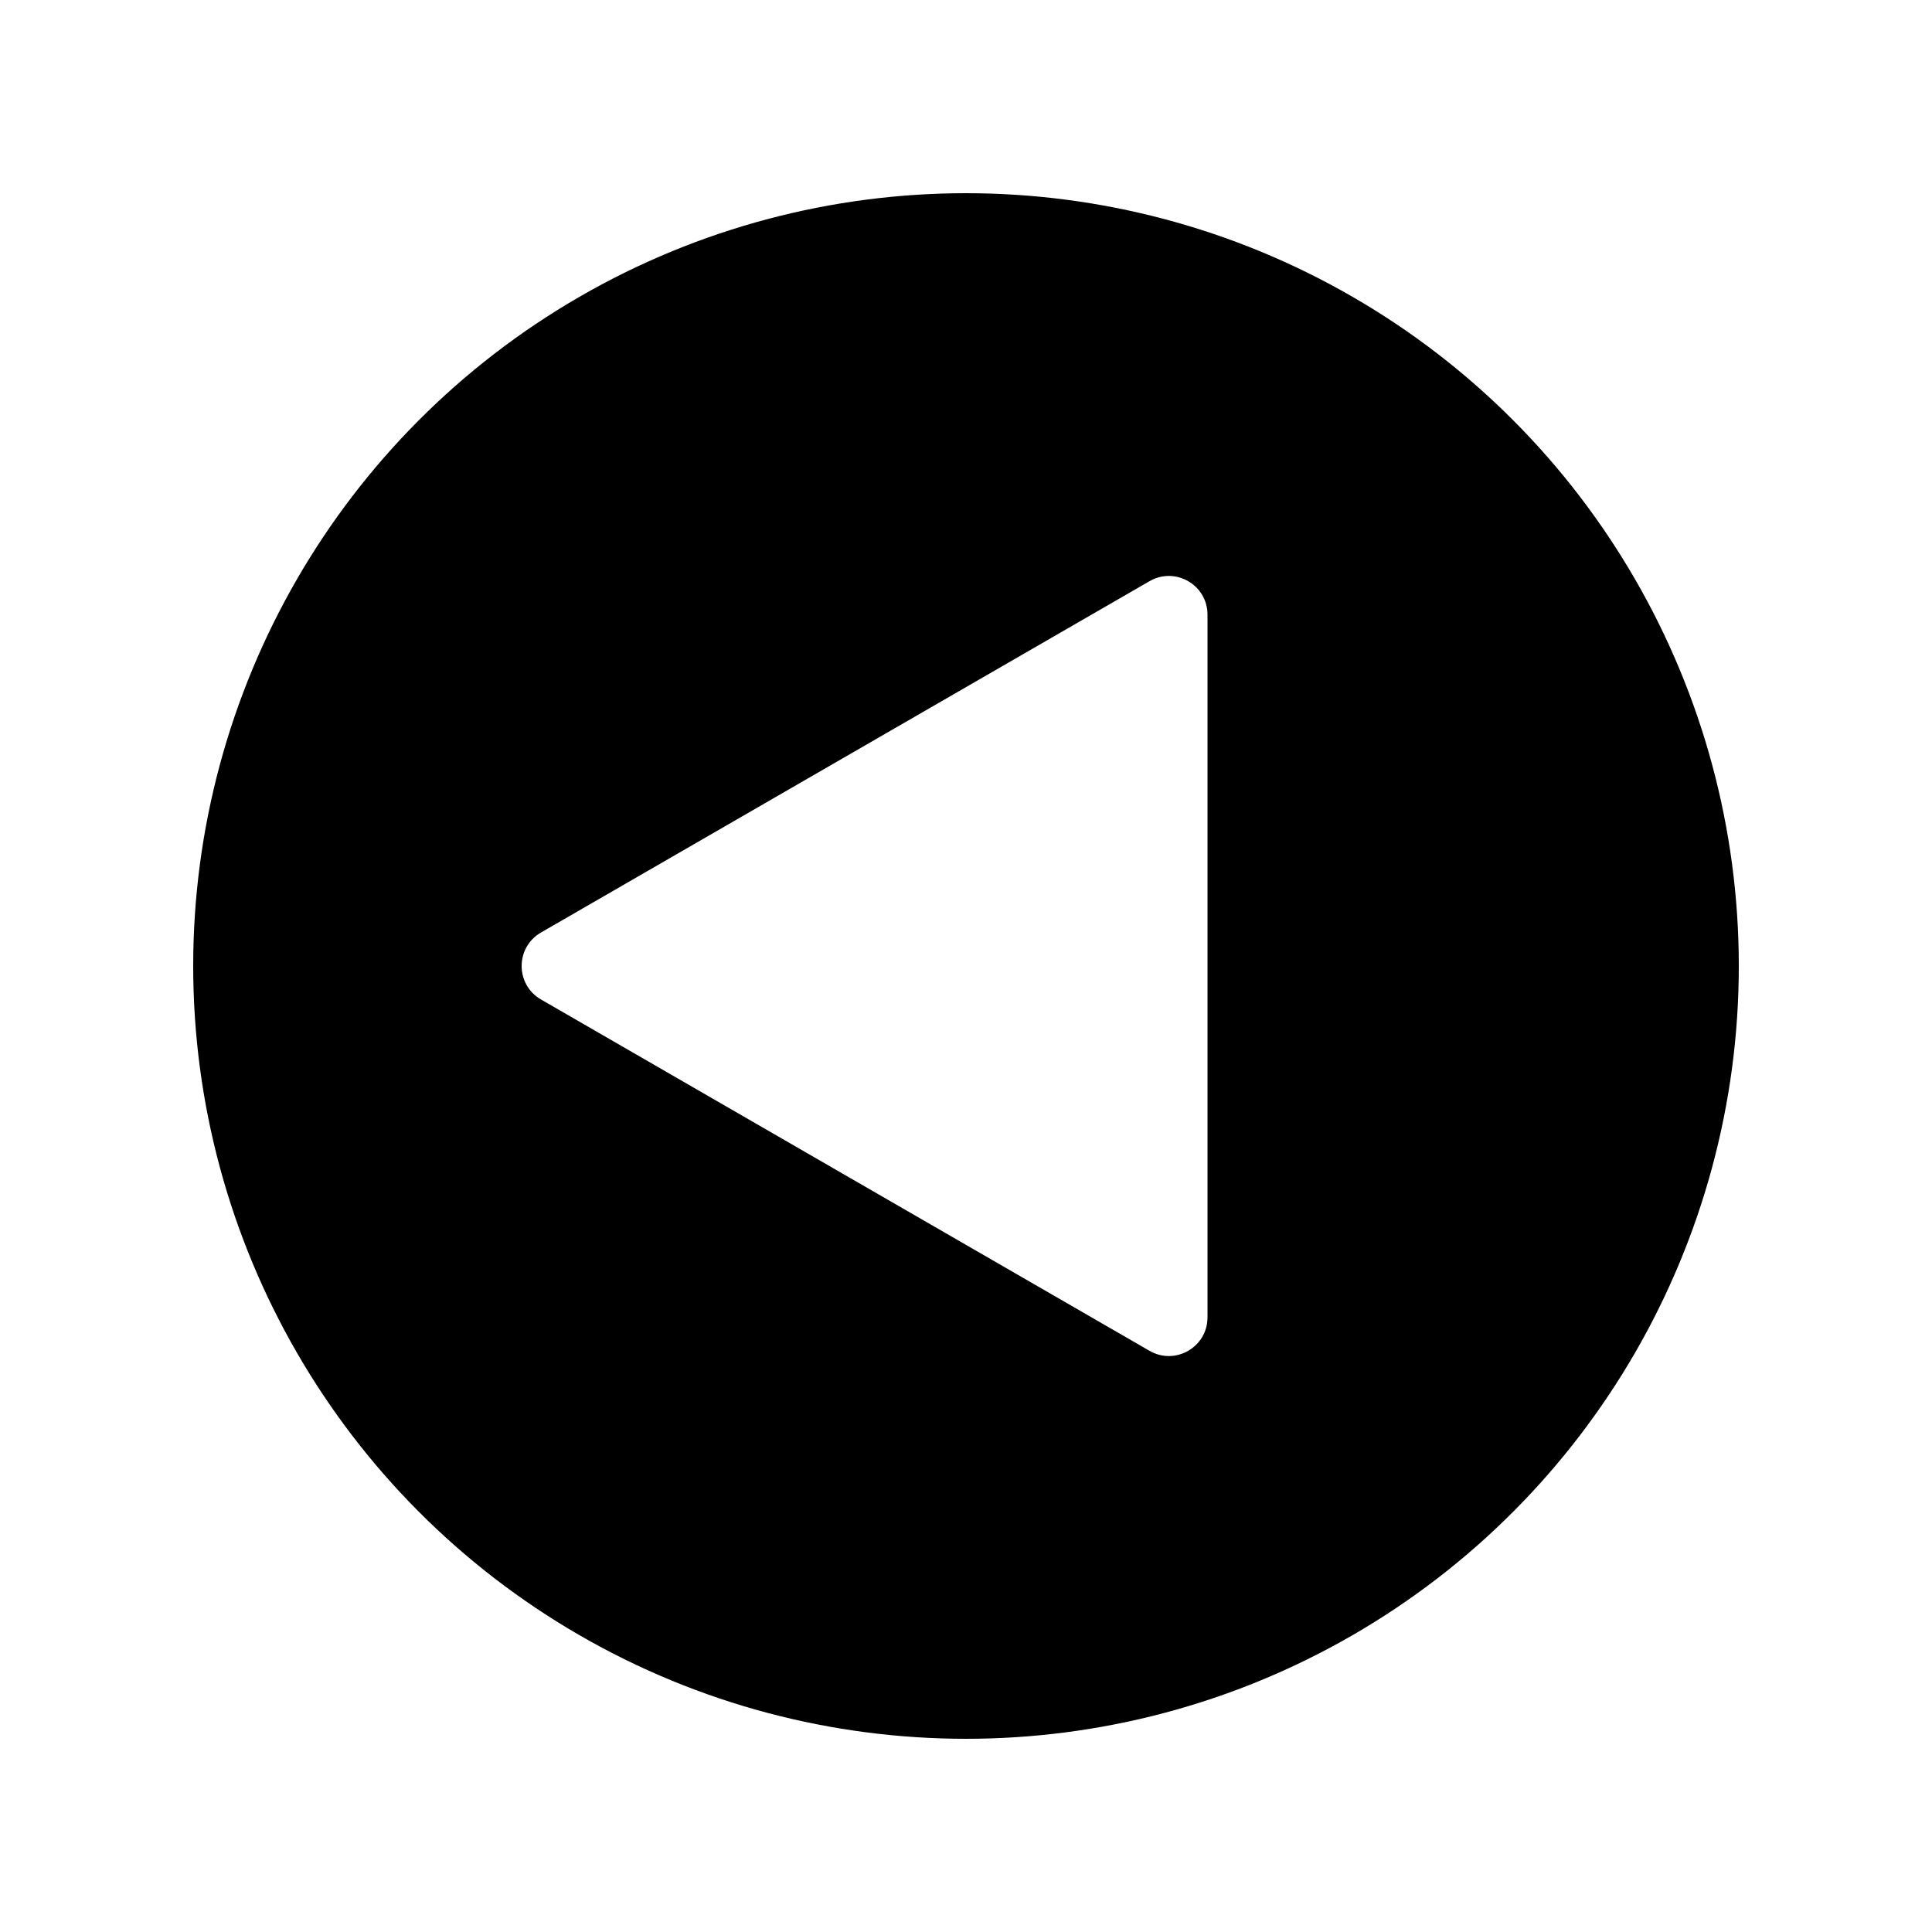 <svg width="100" height="100" viewBox="0 0 100 100" fill="none" xmlns="http://www.w3.org/2000/svg">
<rect width="100" height="100" fill="white"/>
<circle cx="50" cy="50" r="40" fill="black"/>
<path d="M28 51.732C26.667 50.962 26.667 49.038 28 48.268L59.5 30.081C60.833 29.312 62.5 30.274 62.5 31.814L62.5 68.186C62.5 69.726 60.833 70.688 59.5 69.919L28 51.732Z" fill="white"/>
</svg>
